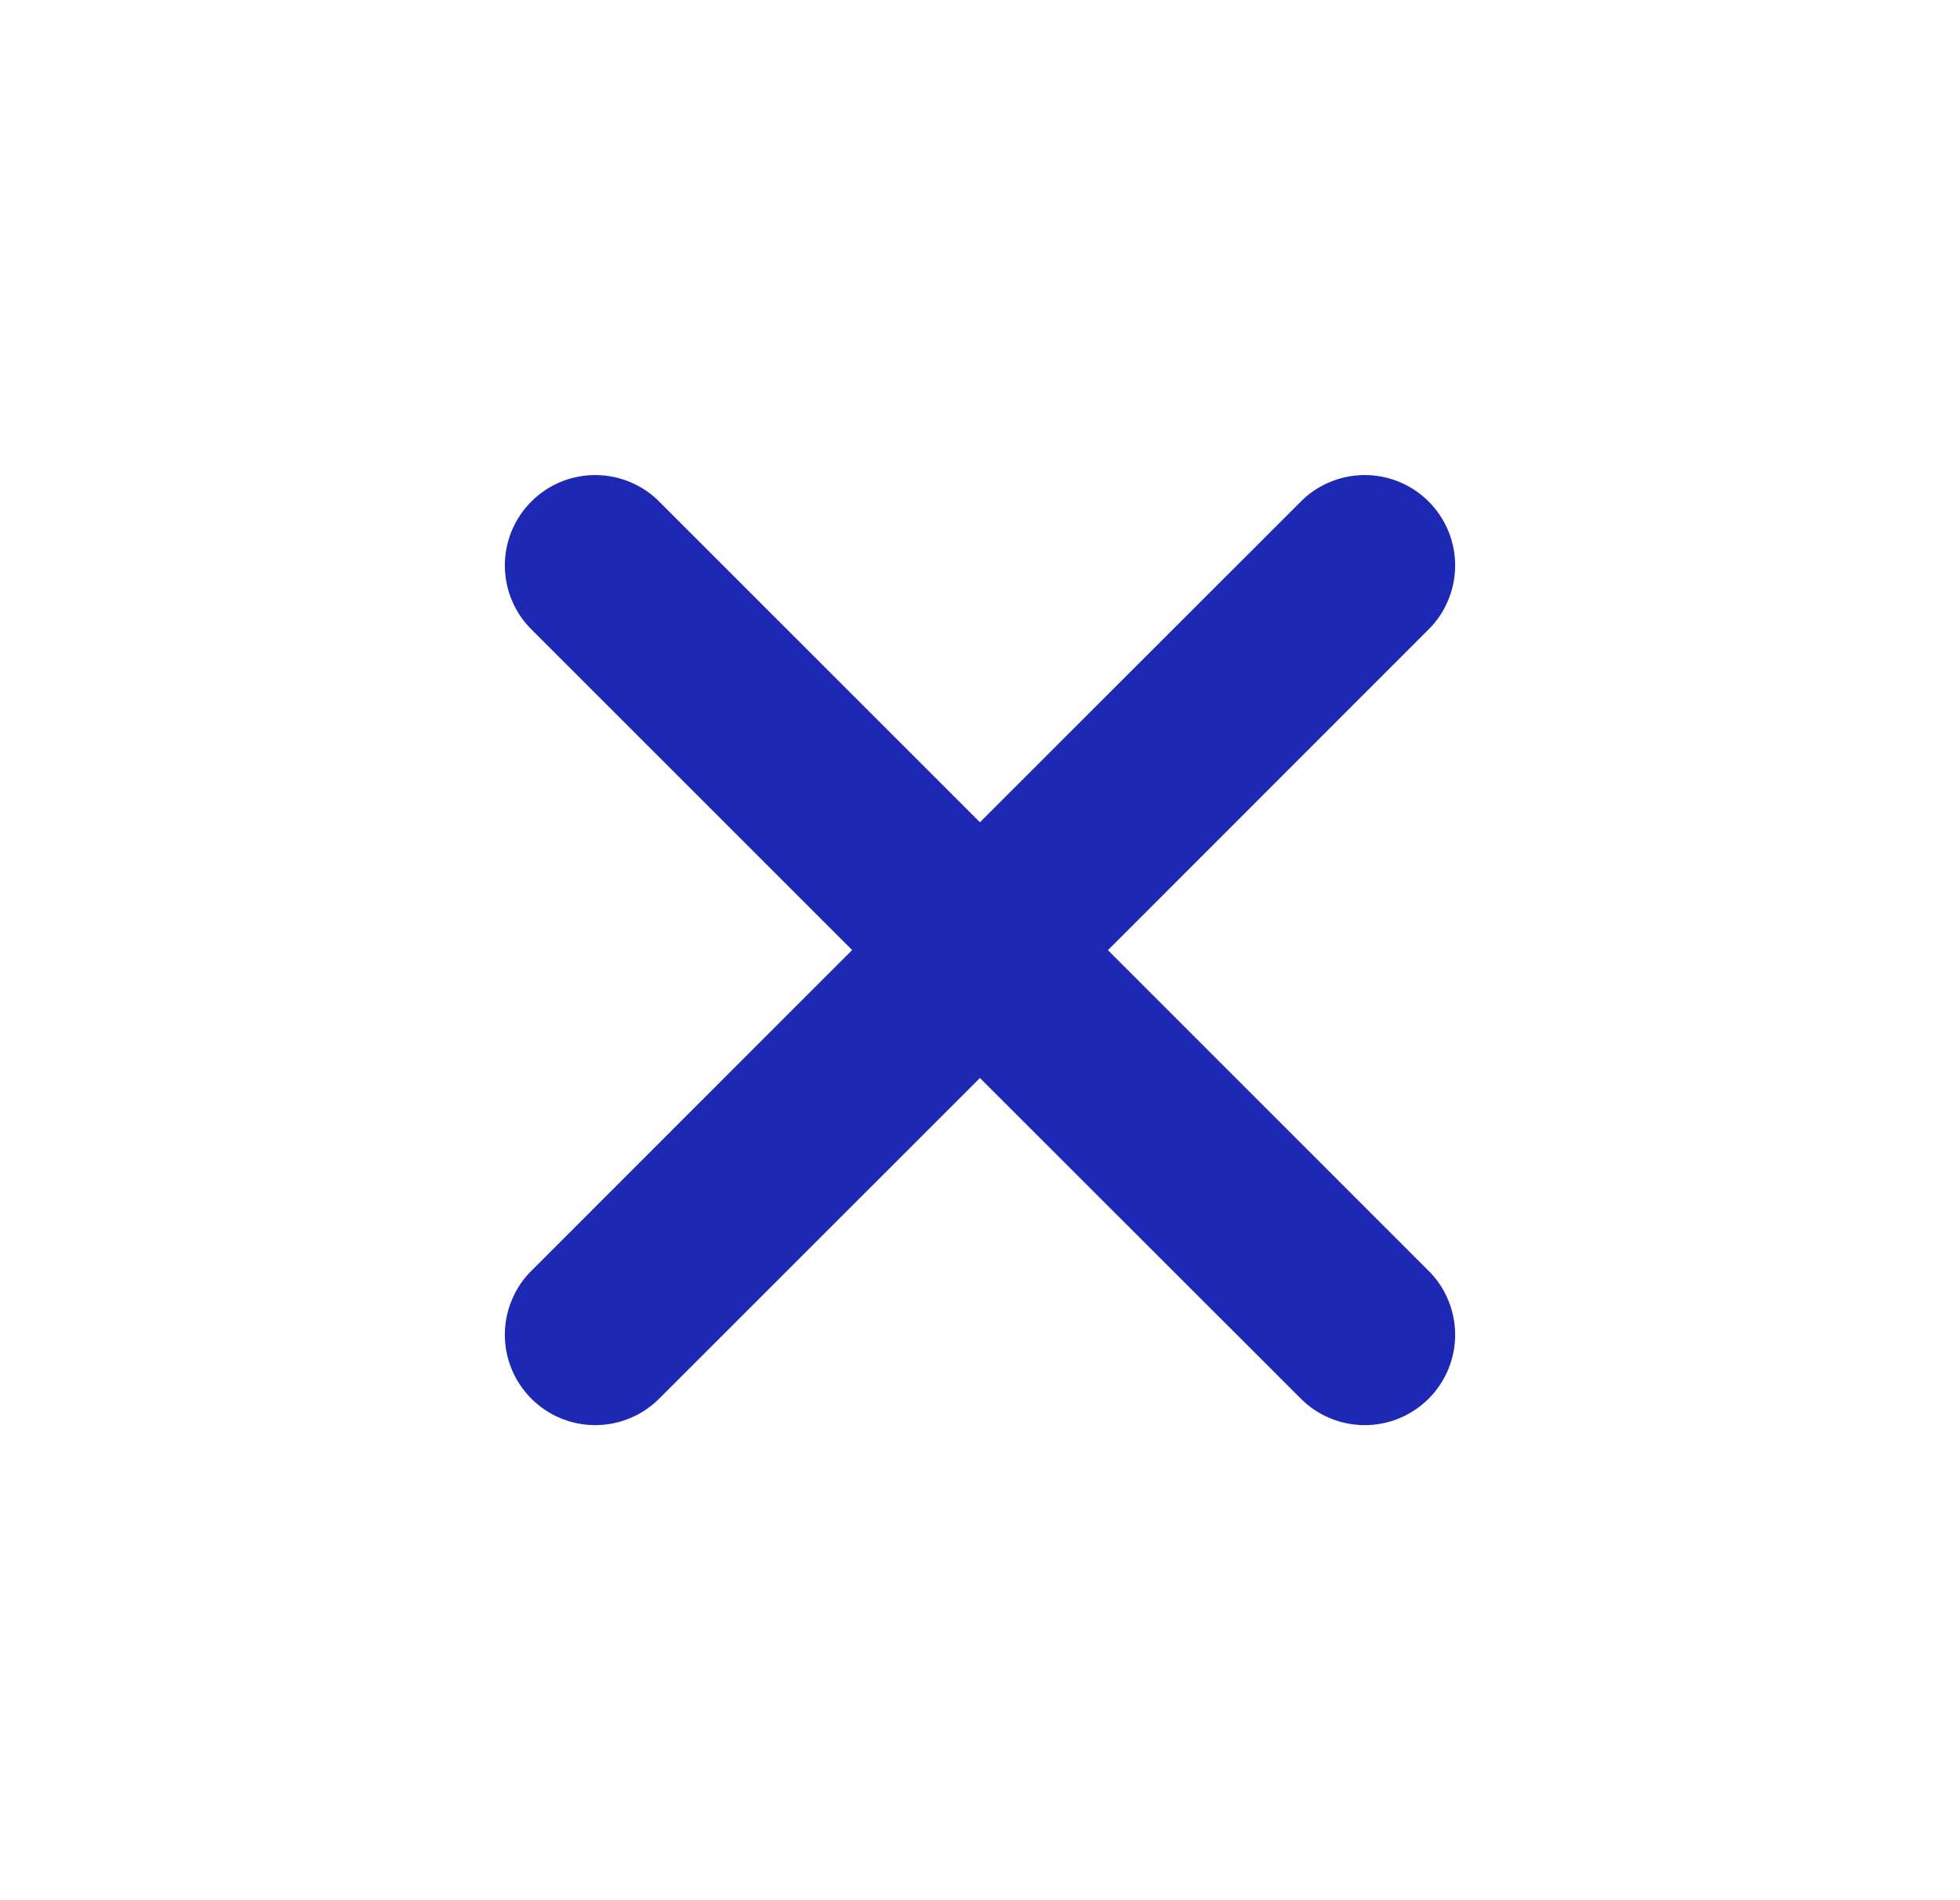 <svg width="33" height="32" viewBox="0 0 33 32" fill="none" xmlns="http://www.w3.org/2000/svg">
<path d="M18.654 16.001L24.035 10.617C24.181 10.477 24.297 10.309 24.376 10.123C24.456 9.938 24.498 9.738 24.5 9.536C24.502 9.334 24.463 9.133 24.387 8.946C24.31 8.759 24.197 8.589 24.054 8.446C23.911 8.303 23.741 8.19 23.554 8.113C23.367 8.037 23.166 7.998 22.964 8C22.762 8.002 22.562 8.044 22.377 8.124C22.191 8.203 22.023 8.319 21.883 8.465L16.499 13.847L11.117 8.465C10.977 8.319 10.809 8.203 10.623 8.124C10.438 8.044 10.238 8.002 10.036 8C9.834 7.998 9.633 8.037 9.446 8.113C9.259 8.19 9.089 8.303 8.946 8.446C8.803 8.589 8.69 8.759 8.613 8.946C8.537 9.133 8.498 9.334 8.5 9.536C8.502 9.738 8.544 9.938 8.624 10.123C8.703 10.309 8.819 10.477 8.965 10.617L14.347 15.999L8.965 21.383C8.819 21.523 8.703 21.691 8.624 21.877C8.544 22.062 8.502 22.262 8.5 22.464C8.498 22.666 8.537 22.867 8.613 23.054C8.69 23.241 8.803 23.411 8.946 23.554C9.089 23.697 9.259 23.81 9.446 23.887C9.633 23.963 9.834 24.002 10.036 24C10.238 23.998 10.438 23.956 10.623 23.876C10.809 23.797 10.977 23.681 11.117 23.535L16.499 18.154L21.883 23.535C22.023 23.681 22.191 23.797 22.377 23.876C22.562 23.956 22.762 23.998 22.964 24C23.166 24.002 23.367 23.963 23.554 23.887C23.741 23.81 23.911 23.697 24.054 23.554C24.197 23.411 24.31 23.241 24.387 23.054C24.463 22.867 24.502 22.666 24.5 22.464C24.498 22.262 24.456 22.062 24.376 21.877C24.297 21.691 24.181 21.523 24.035 21.383L18.654 16.001Z" fill="#1D28B5"/>
</svg>
